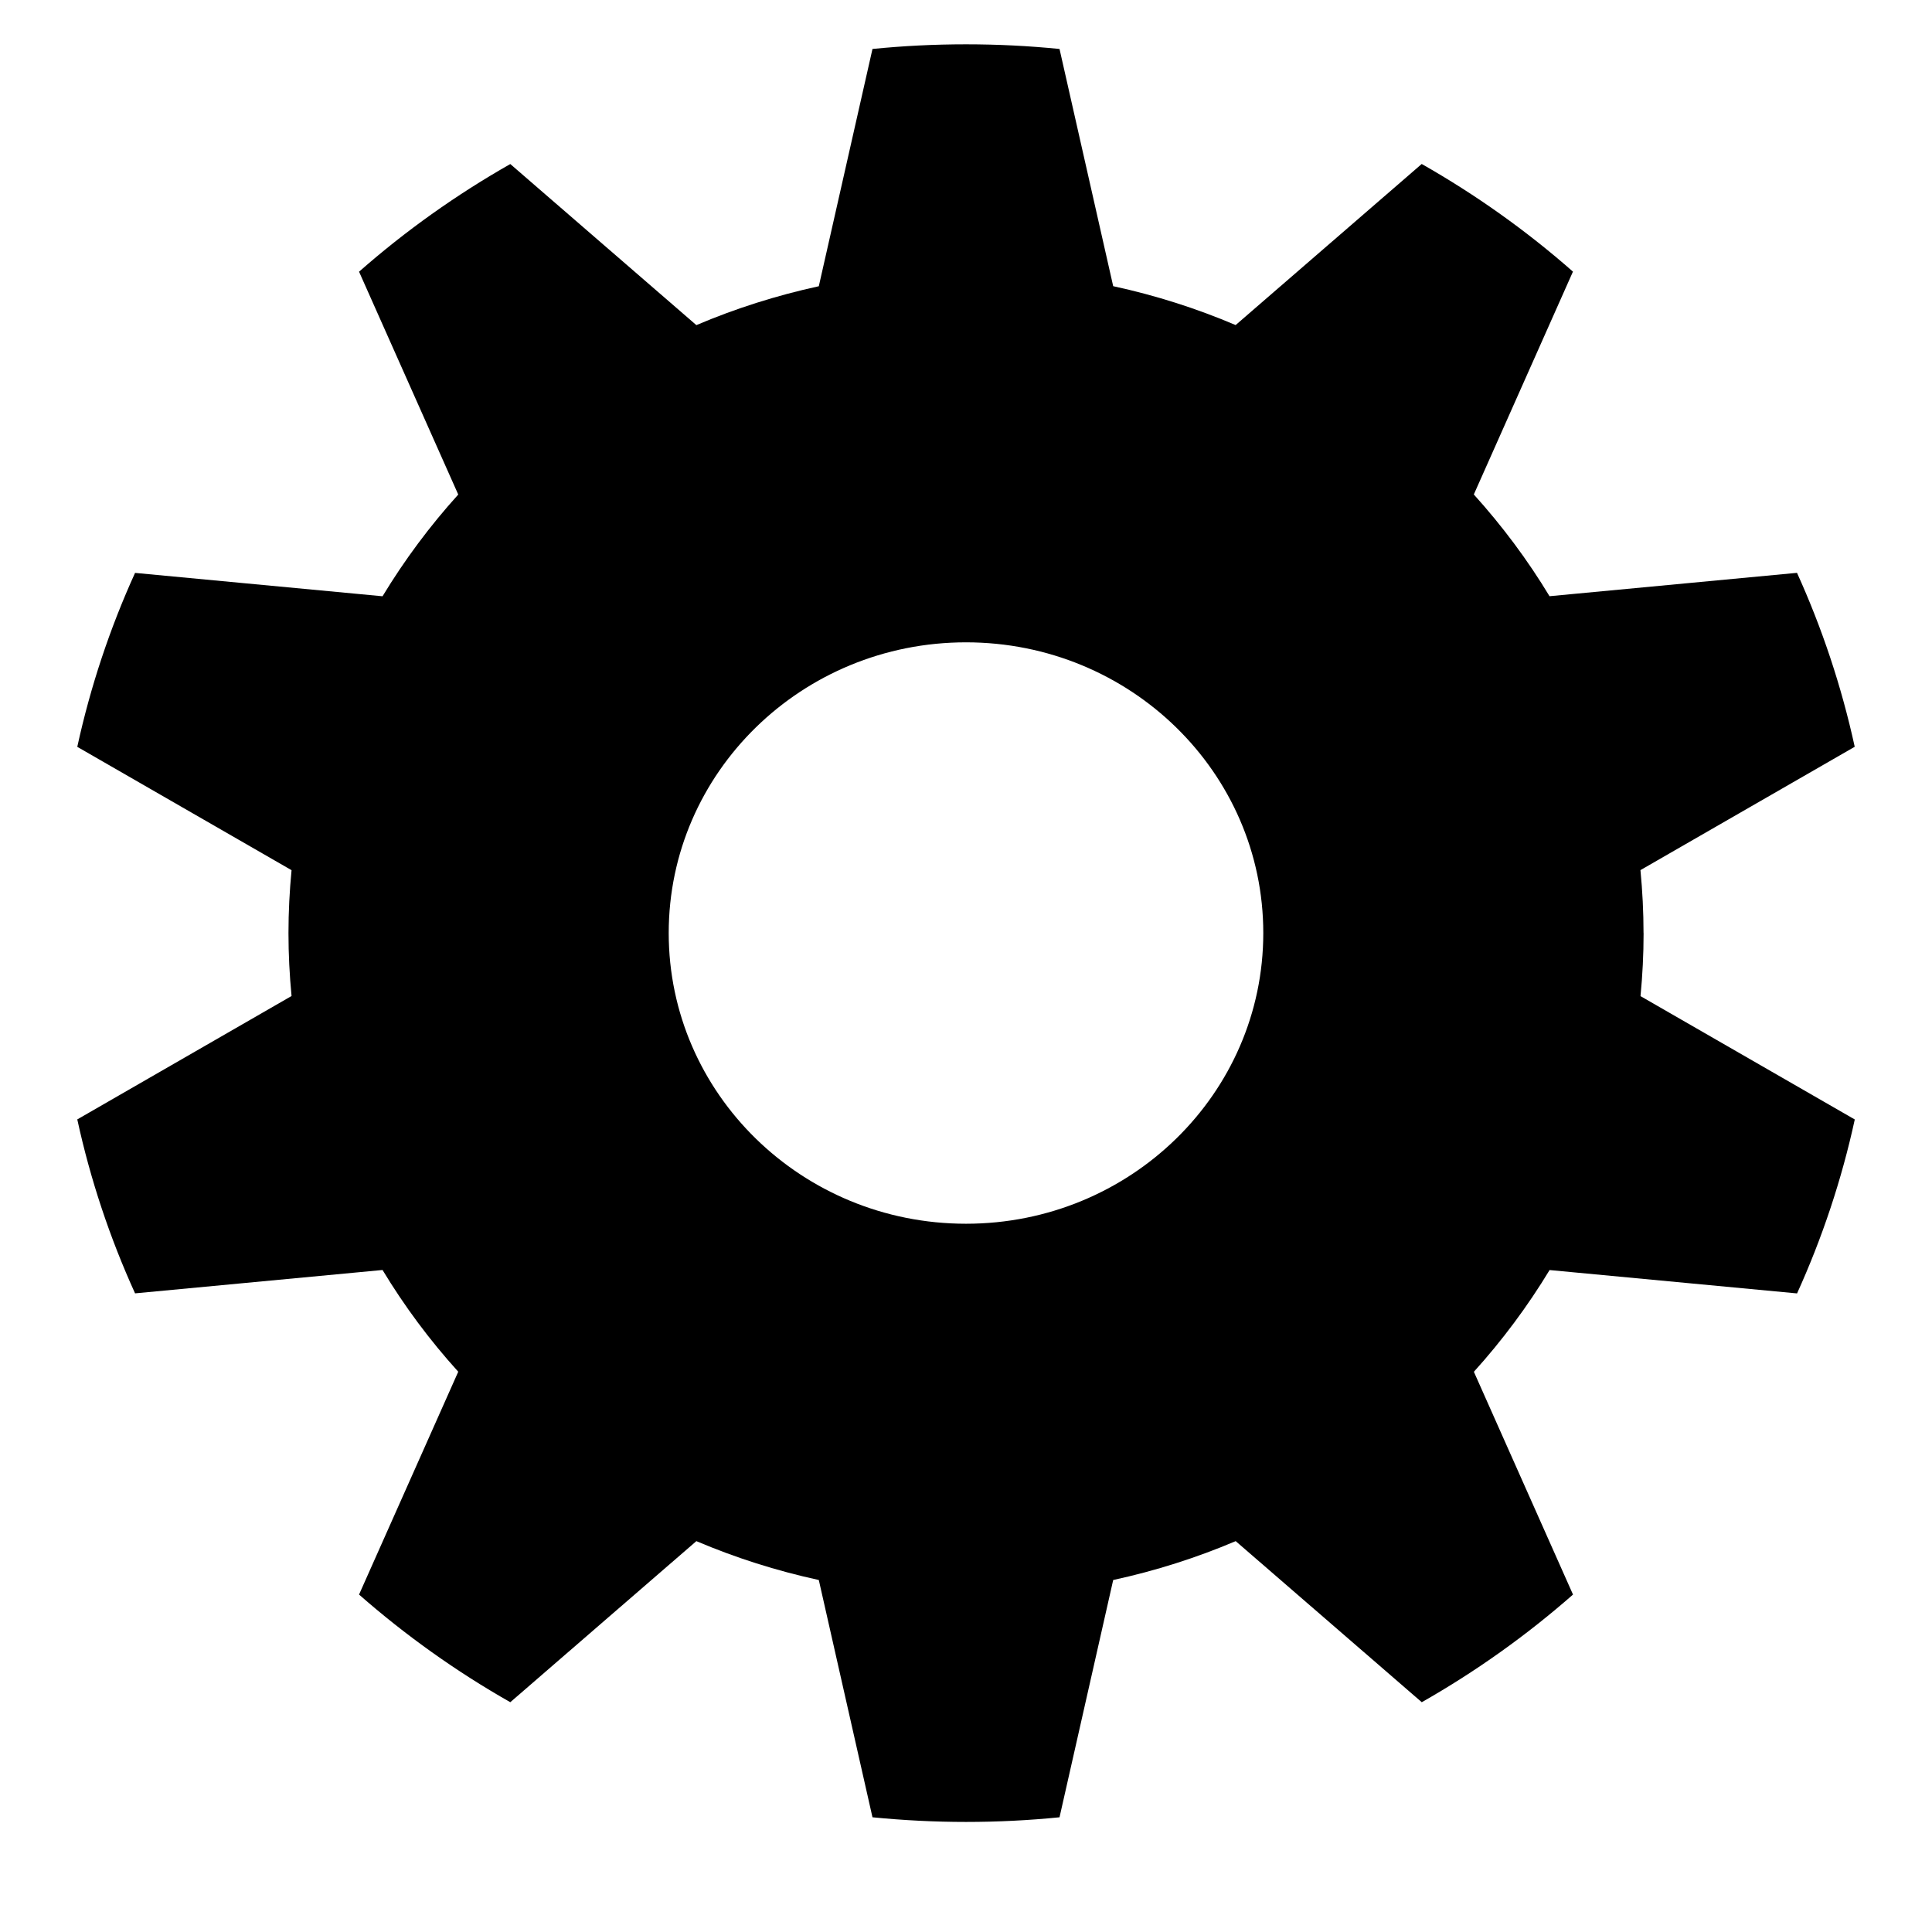 <!-- Generated by IcoMoon.io -->
<svg version="1.1" xmlns="http://www.w3.org/2000/svg" width="32" height="32" viewBox="0 0 32 32">
<title>process</title>
<path d="M27.222 15.454c0-0.351-0.018-0.699-0.051-1.042l3.549-2.043c-0.219-1.002-0.541-1.966-0.956-2.881l-4.099 0.387c-0.363-0.601-0.784-1.165-1.254-1.685l1.642-3.691c-0.767-0.675-1.607-1.273-2.505-1.783l-3.082 2.668c-0.646-0.275-1.325-0.492-2.028-0.644l-0.889-3.929c-0.51-0.051-1.026-0.077-1.549-0.077s-1.040 0.026-1.549 0.077l-0.889 3.93c-0.703 0.153-1.382 0.369-2.028 0.644l-3.082-2.668c-0.898 0.51-1.737 1.108-2.505 1.783l1.643 3.691c-0.47 0.52-0.89 1.084-1.254 1.685l-4.099-0.387c-0.416 0.915-0.738 1.879-0.957 2.881l3.549 2.043c-0.033 0.343-0.051 0.691-0.051 1.042s0.018 0.699 0.051 1.042l-3.549 2.044c0.218 1.002 0.541 1.966 0.957 2.881l4.099-0.387c0.363 0.601 0.783 1.165 1.254 1.685l-1.643 3.691c0.768 0.674 1.607 1.273 2.505 1.783l3.082-2.668c0.647 0.275 1.325 0.491 2.028 0.644l0.889 3.93c0.51 0.050 1.027 0.077 1.549 0.077s1.040-0.026 1.549-0.077l0.889-3.93c0.703-0.153 1.382-0.369 2.029-0.644l3.082 2.668c0.898-0.51 1.737-1.109 2.505-1.783l-1.642-3.69c0.47-0.52 0.89-1.084 1.254-1.685l4.099 0.387c0.415-0.915 0.738-1.879 0.956-2.881l-3.549-2.043c0.033-0.343 0.051-0.69 0.051-1.042zM16 20.269c-2.72 0-4.924-2.156-4.924-4.815s2.204-4.815 4.924-4.815c2.719 0 4.924 2.155 4.924 4.815s-2.205 4.815-4.924 4.815z"></path>
</svg>
